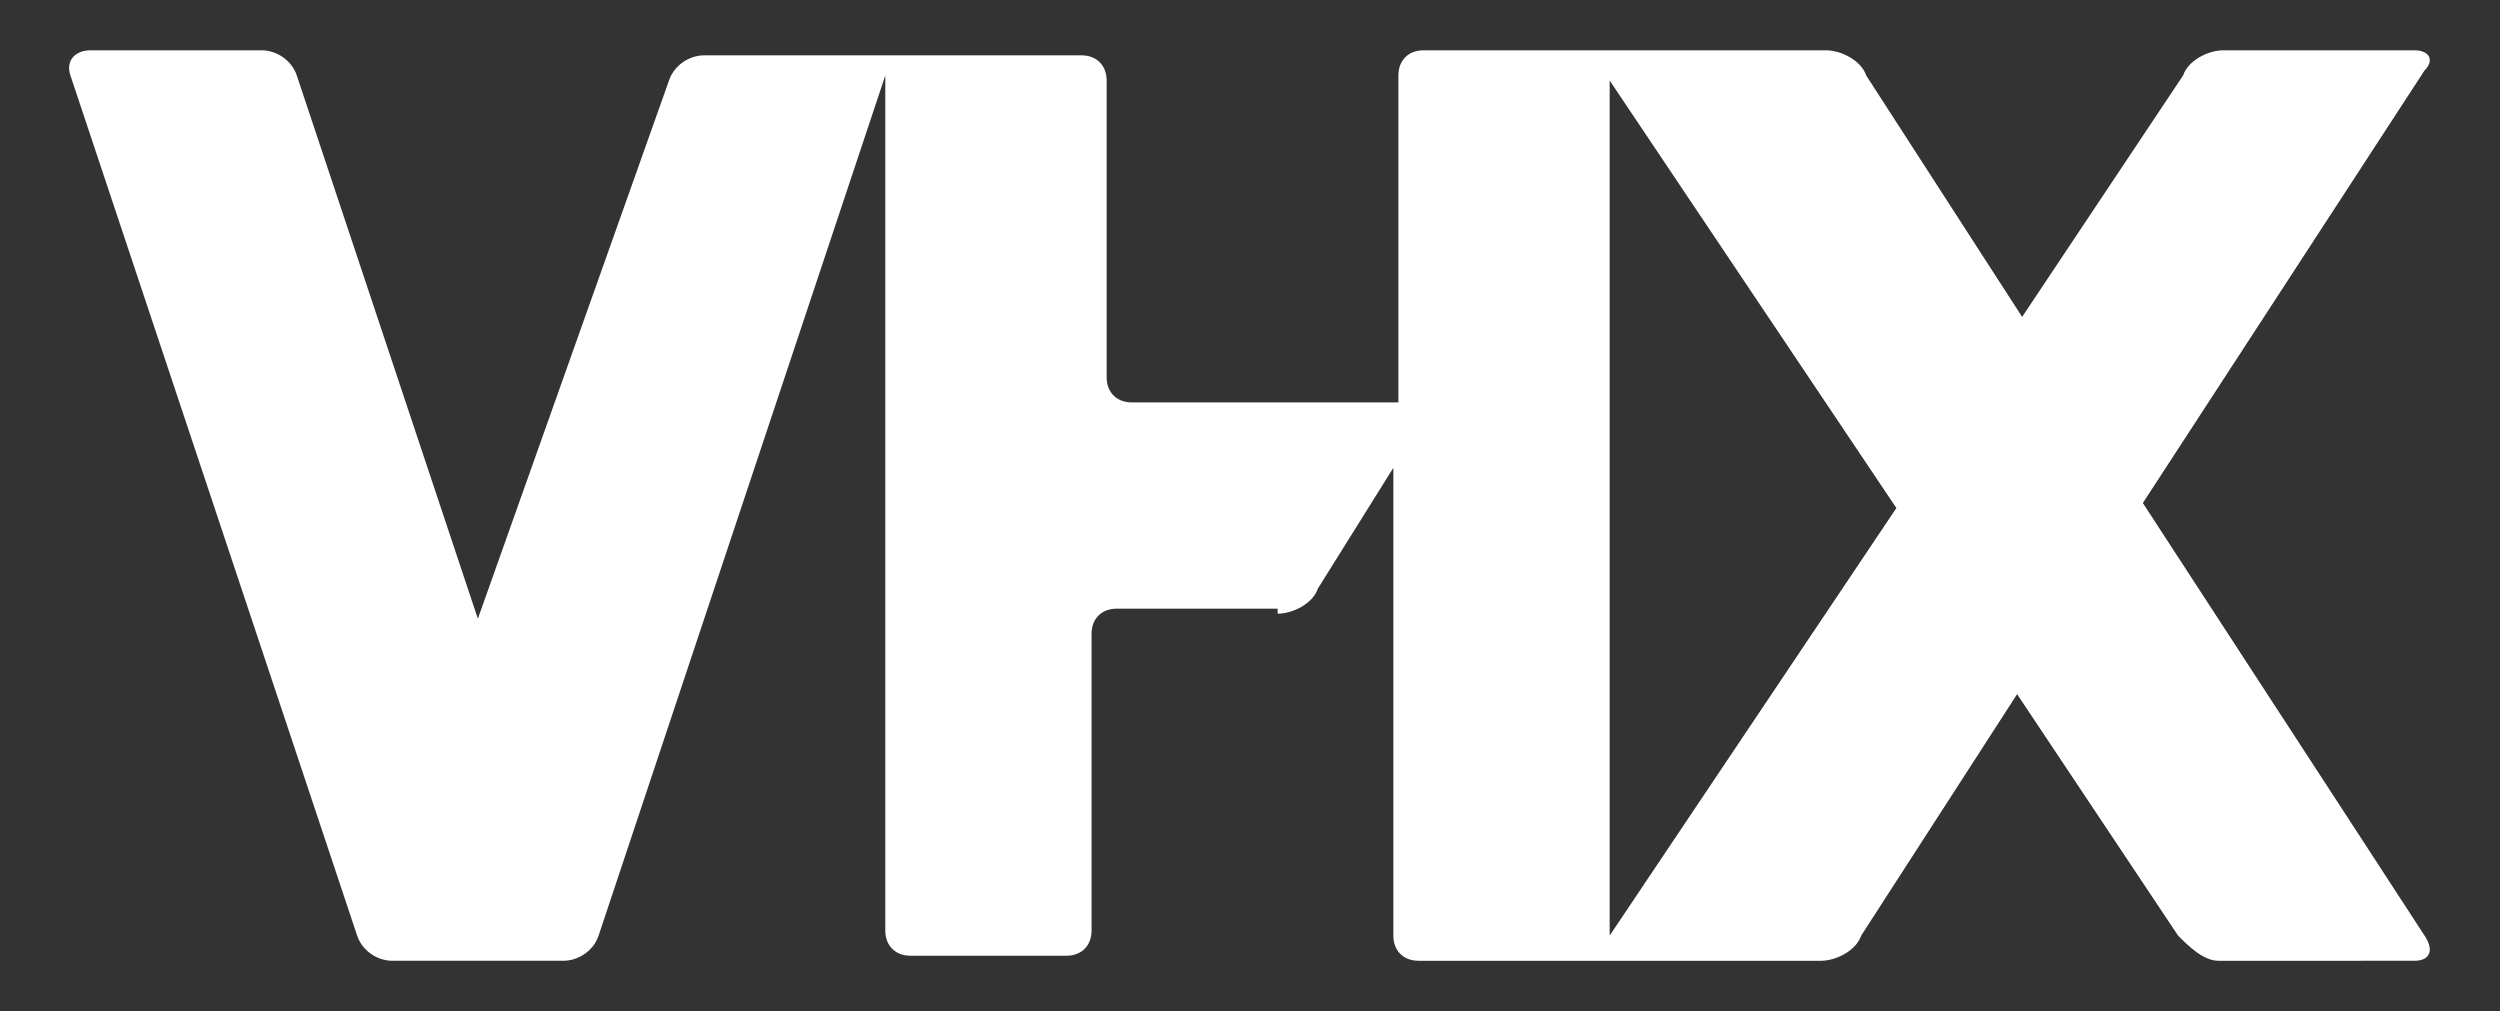<svg xmlns="http://www.w3.org/2000/svg" width="49.7" height="20.1" viewBox="0 0 49.7 20.1"><rect x="0" y="0" width="49.7" height="20.1" fill="#333333" stroke="none"/><path d="M25.4 12.2c.3 0 .7-.2.8-.5l1.5-2.4v9.3c0 .3.2.5.5.5h8c.3 0 .7-.2.8-.5l3.1-4.8 3.2 4.8c.2.2.5.5.8.5H48c.3 0 .4-.2.2-.5L42.6 10l5.6-8.6c.2-.2.1-.4-.2-.4h-3.8c-.3 0-.7.2-.8.5l-3.2 4.8-3.1-4.8c-.1-.3-.5-.5-.8-.5h-8c-.3 0-.5.2-.5.5V8h-5.3c-.3 0-.5-.2-.5-.5V1.6c0-.3-.2-.5-.5-.5H14c-.3 0-.6.2-.7.5L9.5 12.3 5.9 1.5c-.1-.3-.4-.5-.7-.5H1.8c-.3 0-.5.2-.4.5l5.7 17.1c.1.3.4.5.7.5h3.4c.3 0 .6-.2.7-.5l5.7-17.1v17c0 .3.2.5.5.5h3.1c.3 0 .5-.2.5-.5v-5.9c0-.3.2-.5.5-.5h3.2zm6.6 6.4v-17l5.7 8.5-5.7 8.5z" fill="#FFF"/></svg>